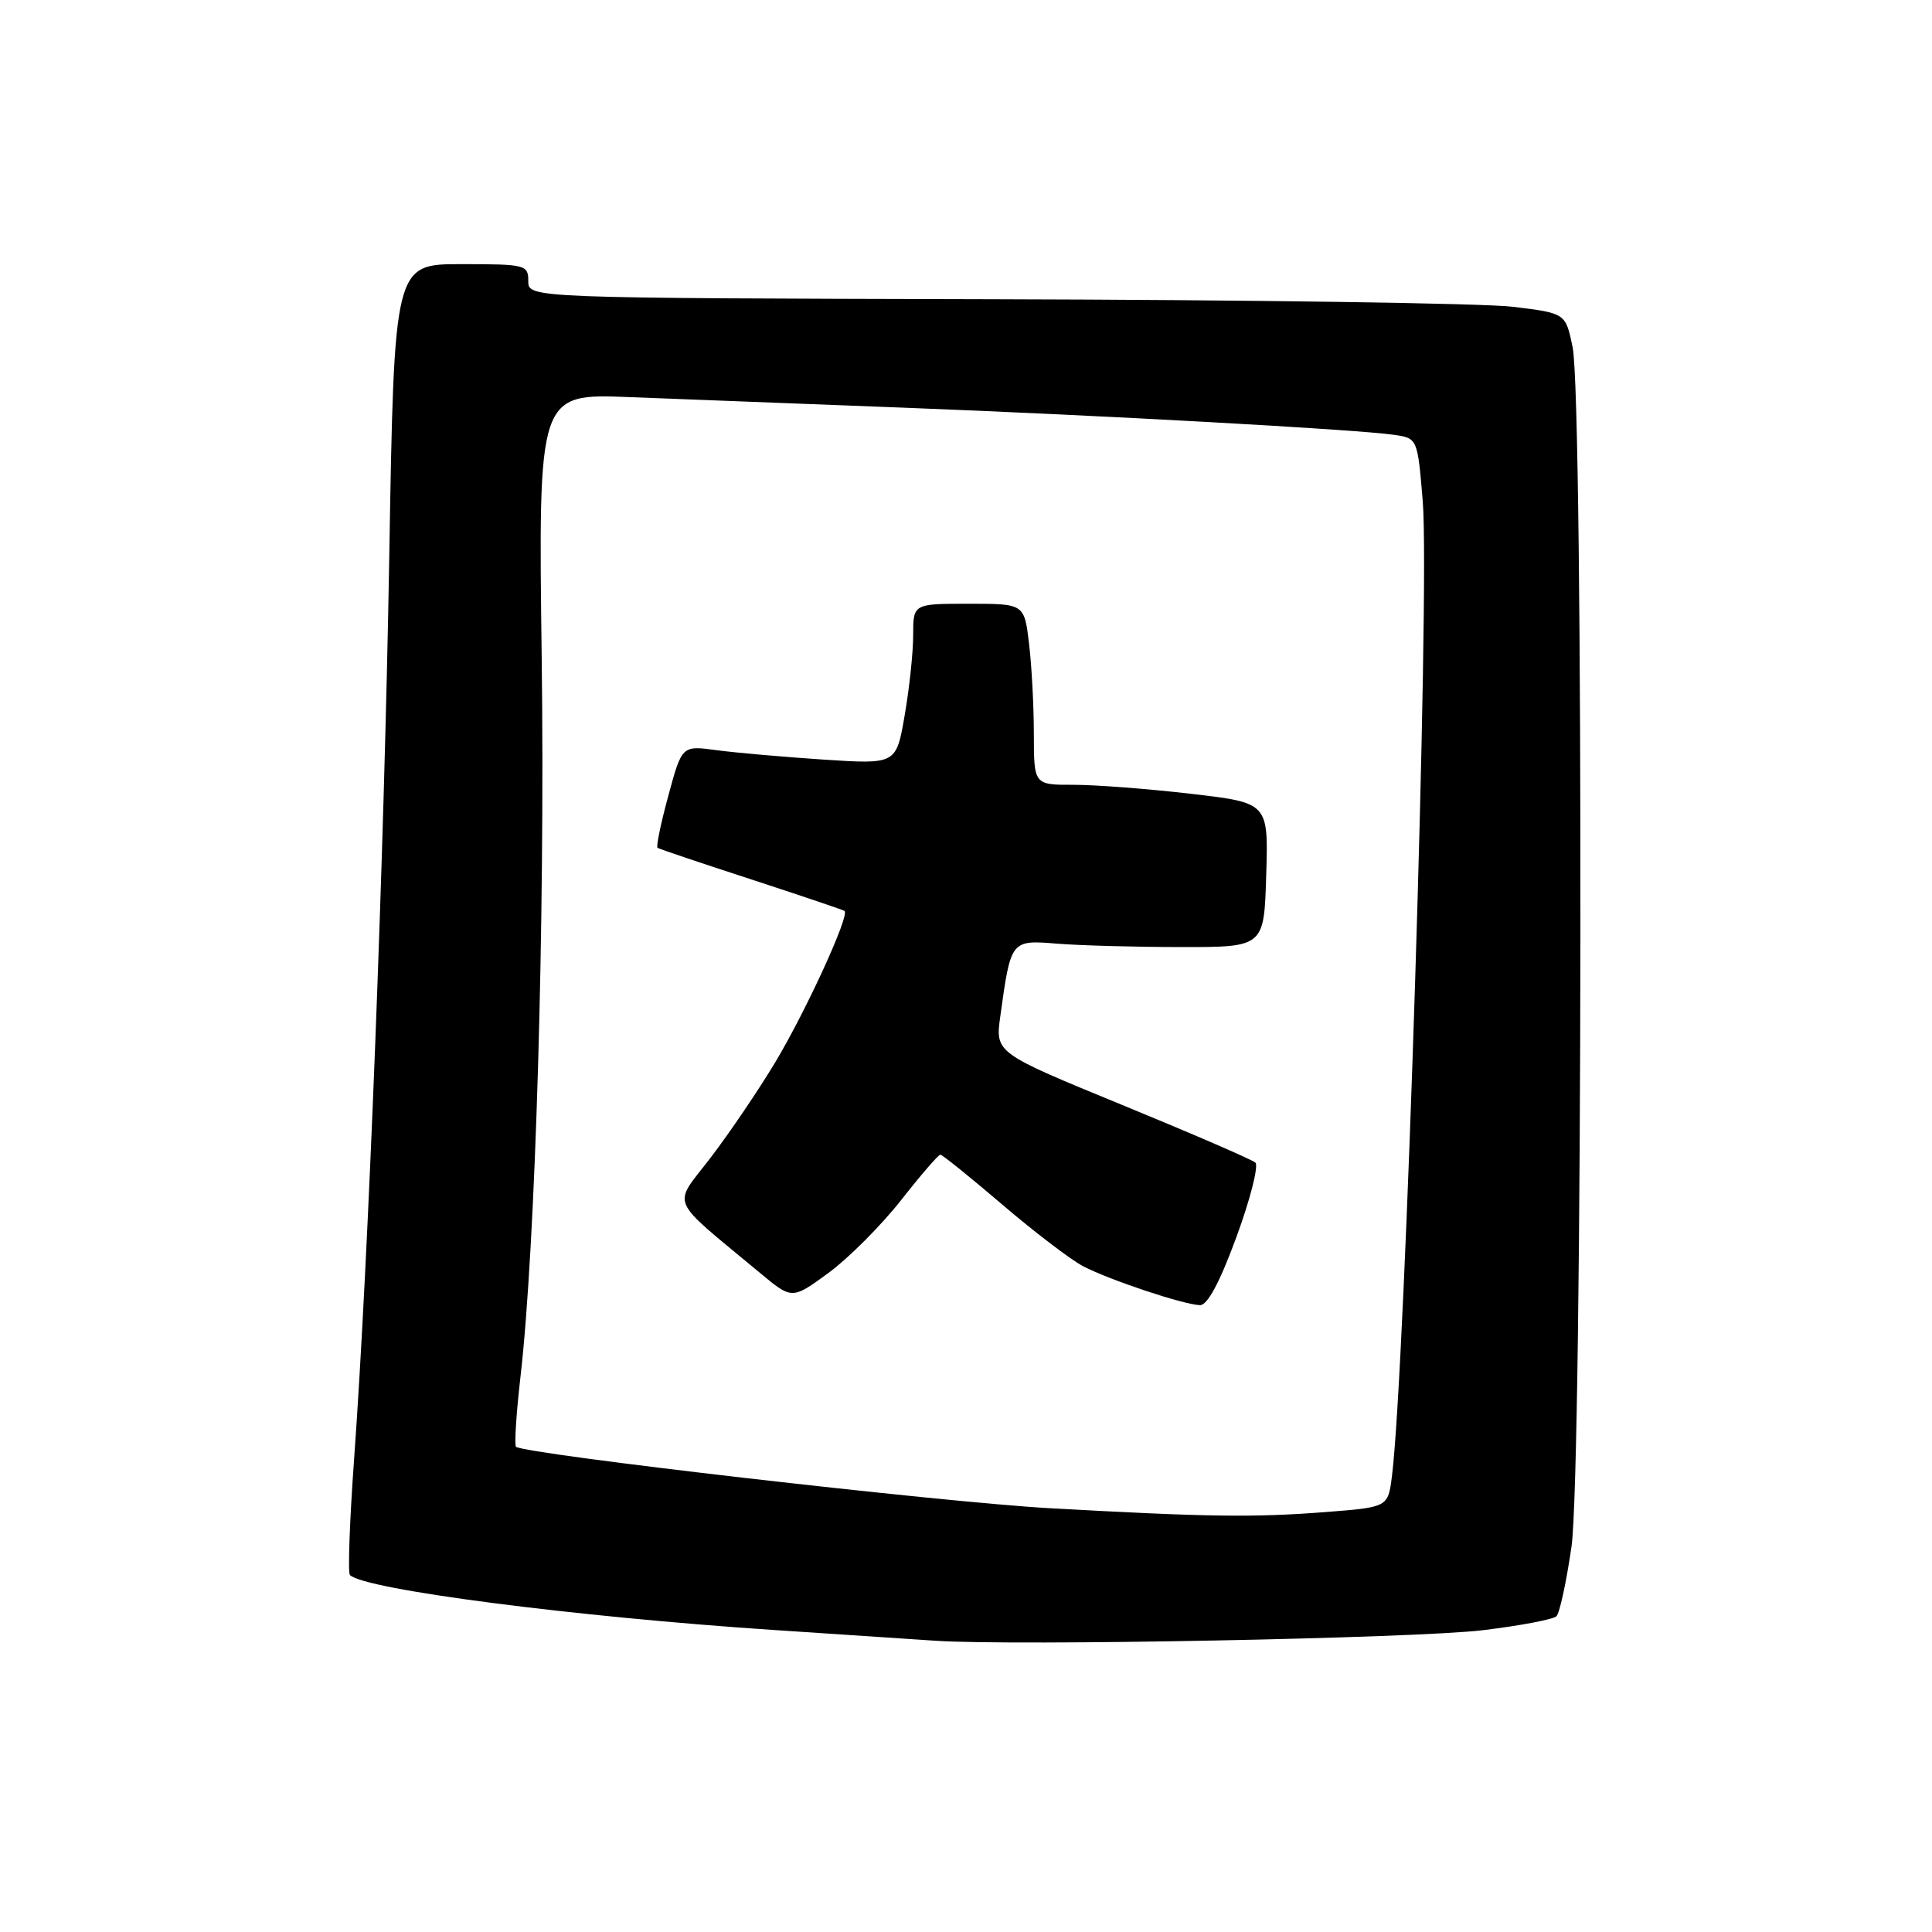 <?xml version="1.0" encoding="UTF-8" standalone="no"?>
<!DOCTYPE svg PUBLIC "-//W3C//DTD SVG 1.1//EN" "http://www.w3.org/Graphics/SVG/1.1/DTD/svg11.dtd" >
<svg xmlns="http://www.w3.org/2000/svg" xmlns:xlink="http://www.w3.org/1999/xlink" version="1.1" viewBox="0 0 256 256">
 <g >
 <path fill="currentColor"
d=" M 196.49 216.01 C 201.43 215.41 205.82 214.58 206.24 214.16 C 206.66 213.74 207.56 209.59 208.23 204.95 C 209.71 194.68 209.85 53.09 208.38 46.00 C 207.45 41.50 207.45 41.50 200.47 40.65 C 196.64 40.18 165.71 39.73 131.75 39.65 C 70.00 39.50 70.00 39.50 70.00 37.25 C 70.00 35.09 69.66 35.00 61.12 35.00 C 52.23 35.00 52.23 35.00 51.58 73.75 C 50.90 113.54 48.82 167.07 46.92 193.34 C 46.33 201.50 46.08 208.42 46.37 208.70 C 48.28 210.62 76.06 214.22 102.50 215.98 C 111.30 216.56 120.97 217.21 124.00 217.41 C 134.57 218.11 187.58 217.09 196.49 216.01 Z  M 139.00 199.84 C 124.67 199.04 69.33 192.66 68.37 191.70 C 68.14 191.47 68.41 187.28 68.97 182.39 C 70.96 165.18 72.23 122.12 71.78 87.32 C 71.32 52.14 71.32 52.14 83.41 52.62 C 90.06 52.88 106.30 53.51 119.50 54.01 C 145.59 55.01 179.62 56.89 184.66 57.61 C 187.83 58.06 187.83 58.06 188.52 66.41 C 189.49 78.01 186.22 181.51 184.44 195.60 C 183.92 199.71 183.92 199.71 175.71 200.35 C 166.09 201.10 159.98 201.01 139.00 199.84 Z  M 163.84 163.89 C 165.68 158.88 166.80 154.45 166.34 154.05 C 165.88 153.64 157.94 150.21 148.69 146.41 C 131.88 139.51 131.88 139.51 132.54 134.70 C 133.94 124.54 133.93 124.54 140.06 125.04 C 143.05 125.28 150.45 125.49 156.50 125.49 C 167.50 125.50 167.50 125.50 167.78 115.93 C 168.07 106.37 168.07 106.37 157.78 105.18 C 152.13 104.52 145.14 103.99 142.25 103.99 C 137.00 104.00 137.00 104.00 136.99 97.25 C 136.99 93.54 136.70 88.14 136.35 85.25 C 135.72 80.00 135.72 80.00 128.36 80.00 C 121.00 80.00 121.00 80.00 121.00 84.17 C 121.00 86.46 120.49 91.25 119.87 94.81 C 118.75 101.28 118.75 101.28 109.12 100.65 C 103.83 100.30 97.44 99.74 94.93 99.40 C 90.36 98.78 90.36 98.78 88.56 105.43 C 87.56 109.09 86.92 112.20 87.13 112.34 C 87.33 112.49 92.90 114.36 99.50 116.51 C 106.10 118.67 111.68 120.55 111.90 120.70 C 112.65 121.20 106.83 133.90 102.73 140.75 C 100.50 144.46 96.64 150.16 94.15 153.41 C 89.09 160.04 88.39 158.42 100.73 168.69 C 104.95 172.20 104.95 172.20 109.79 168.66 C 112.44 166.71 116.76 162.38 119.38 159.05 C 121.99 155.72 124.34 153.00 124.60 153.00 C 124.86 153.00 128.54 155.97 132.78 159.59 C 137.03 163.22 141.85 166.90 143.50 167.77 C 146.97 169.59 156.80 172.87 159.00 172.94 C 159.99 172.97 161.63 169.92 163.84 163.89 Z "/>
</g>
</svg>